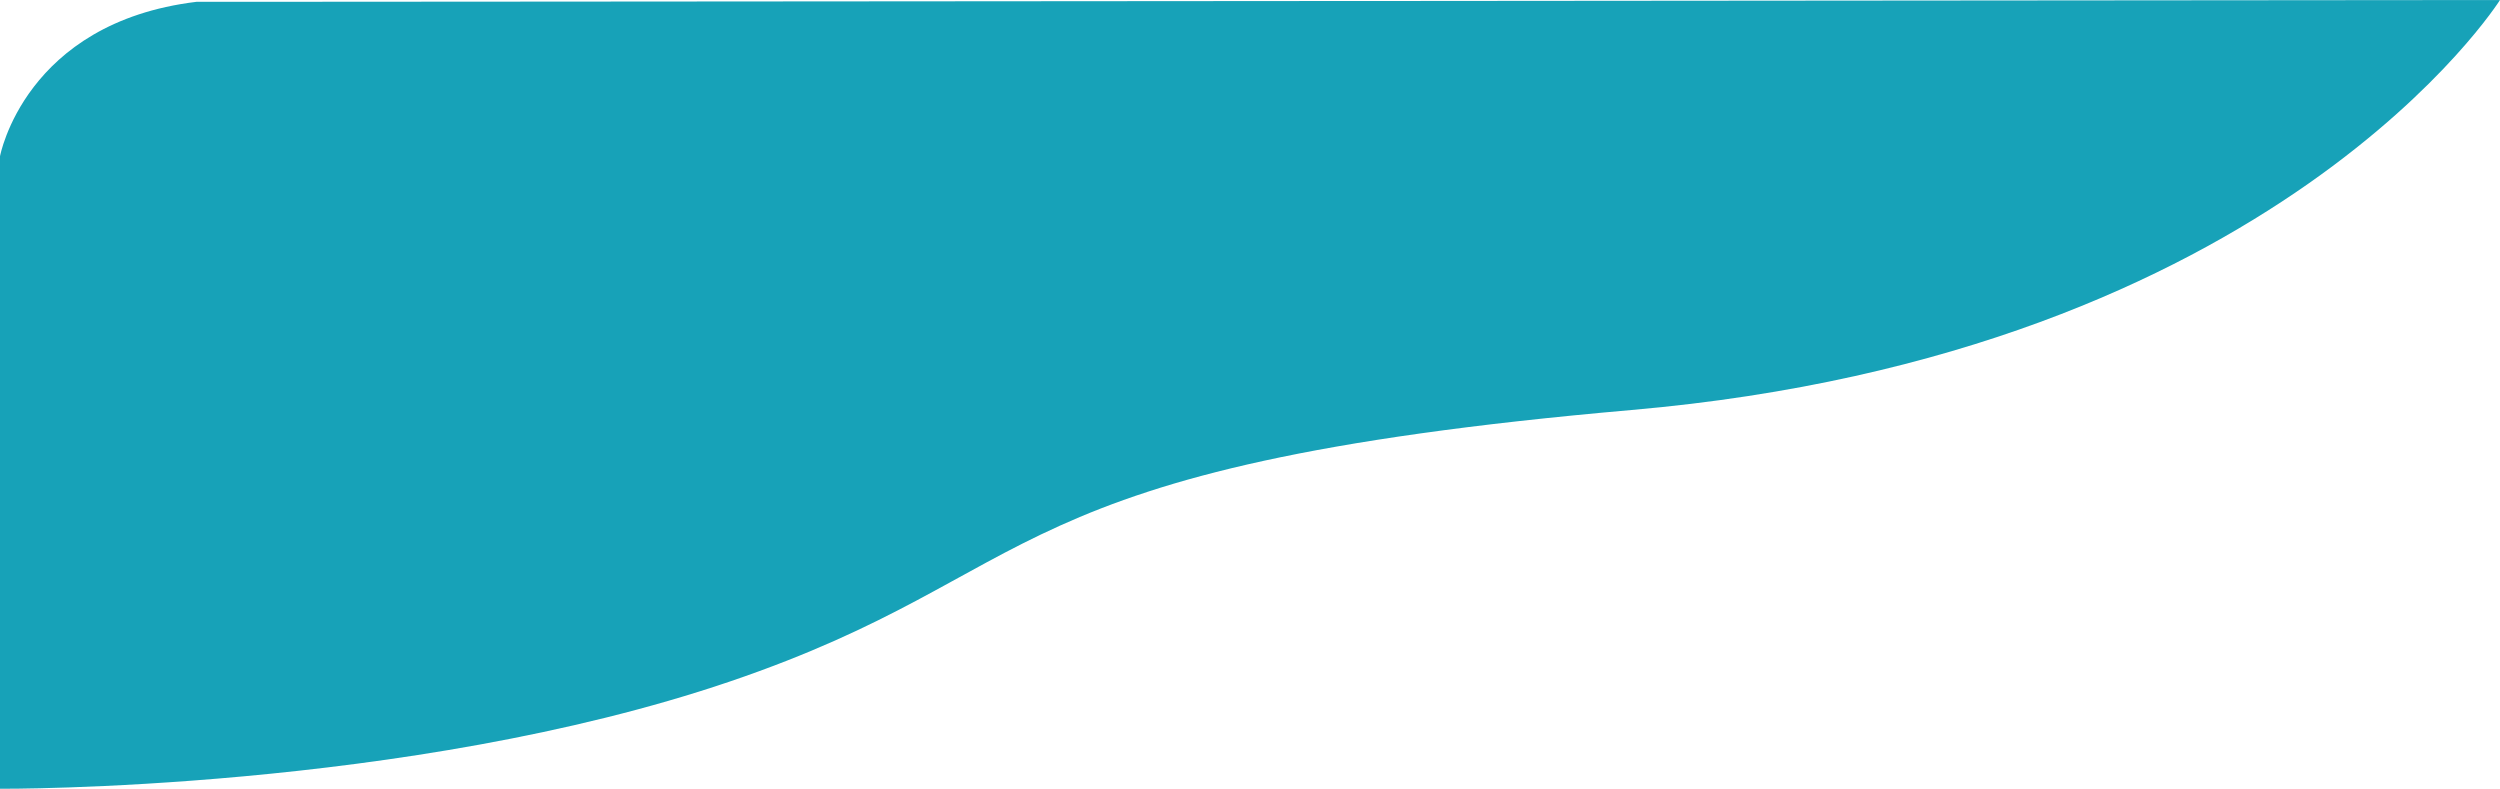 <svg xmlns="http://www.w3.org/2000/svg" width="359.88" height="113.543" viewBox="0 0 359.88 113.543">
  <path id="Path_2" data-name="Path 2" d="M1250.082,241s-31.984,50.88-124.972,59.017-83.336,23.269-129.826,39.083S890.2,354.543,890.2,354.543V263.512s3.535-19.244,28.283-22.25c-.2.023,331.5-.251,331.6-.262" transform="translate(-890.202 -241)" fill="#17a2b8"/>
</svg>
